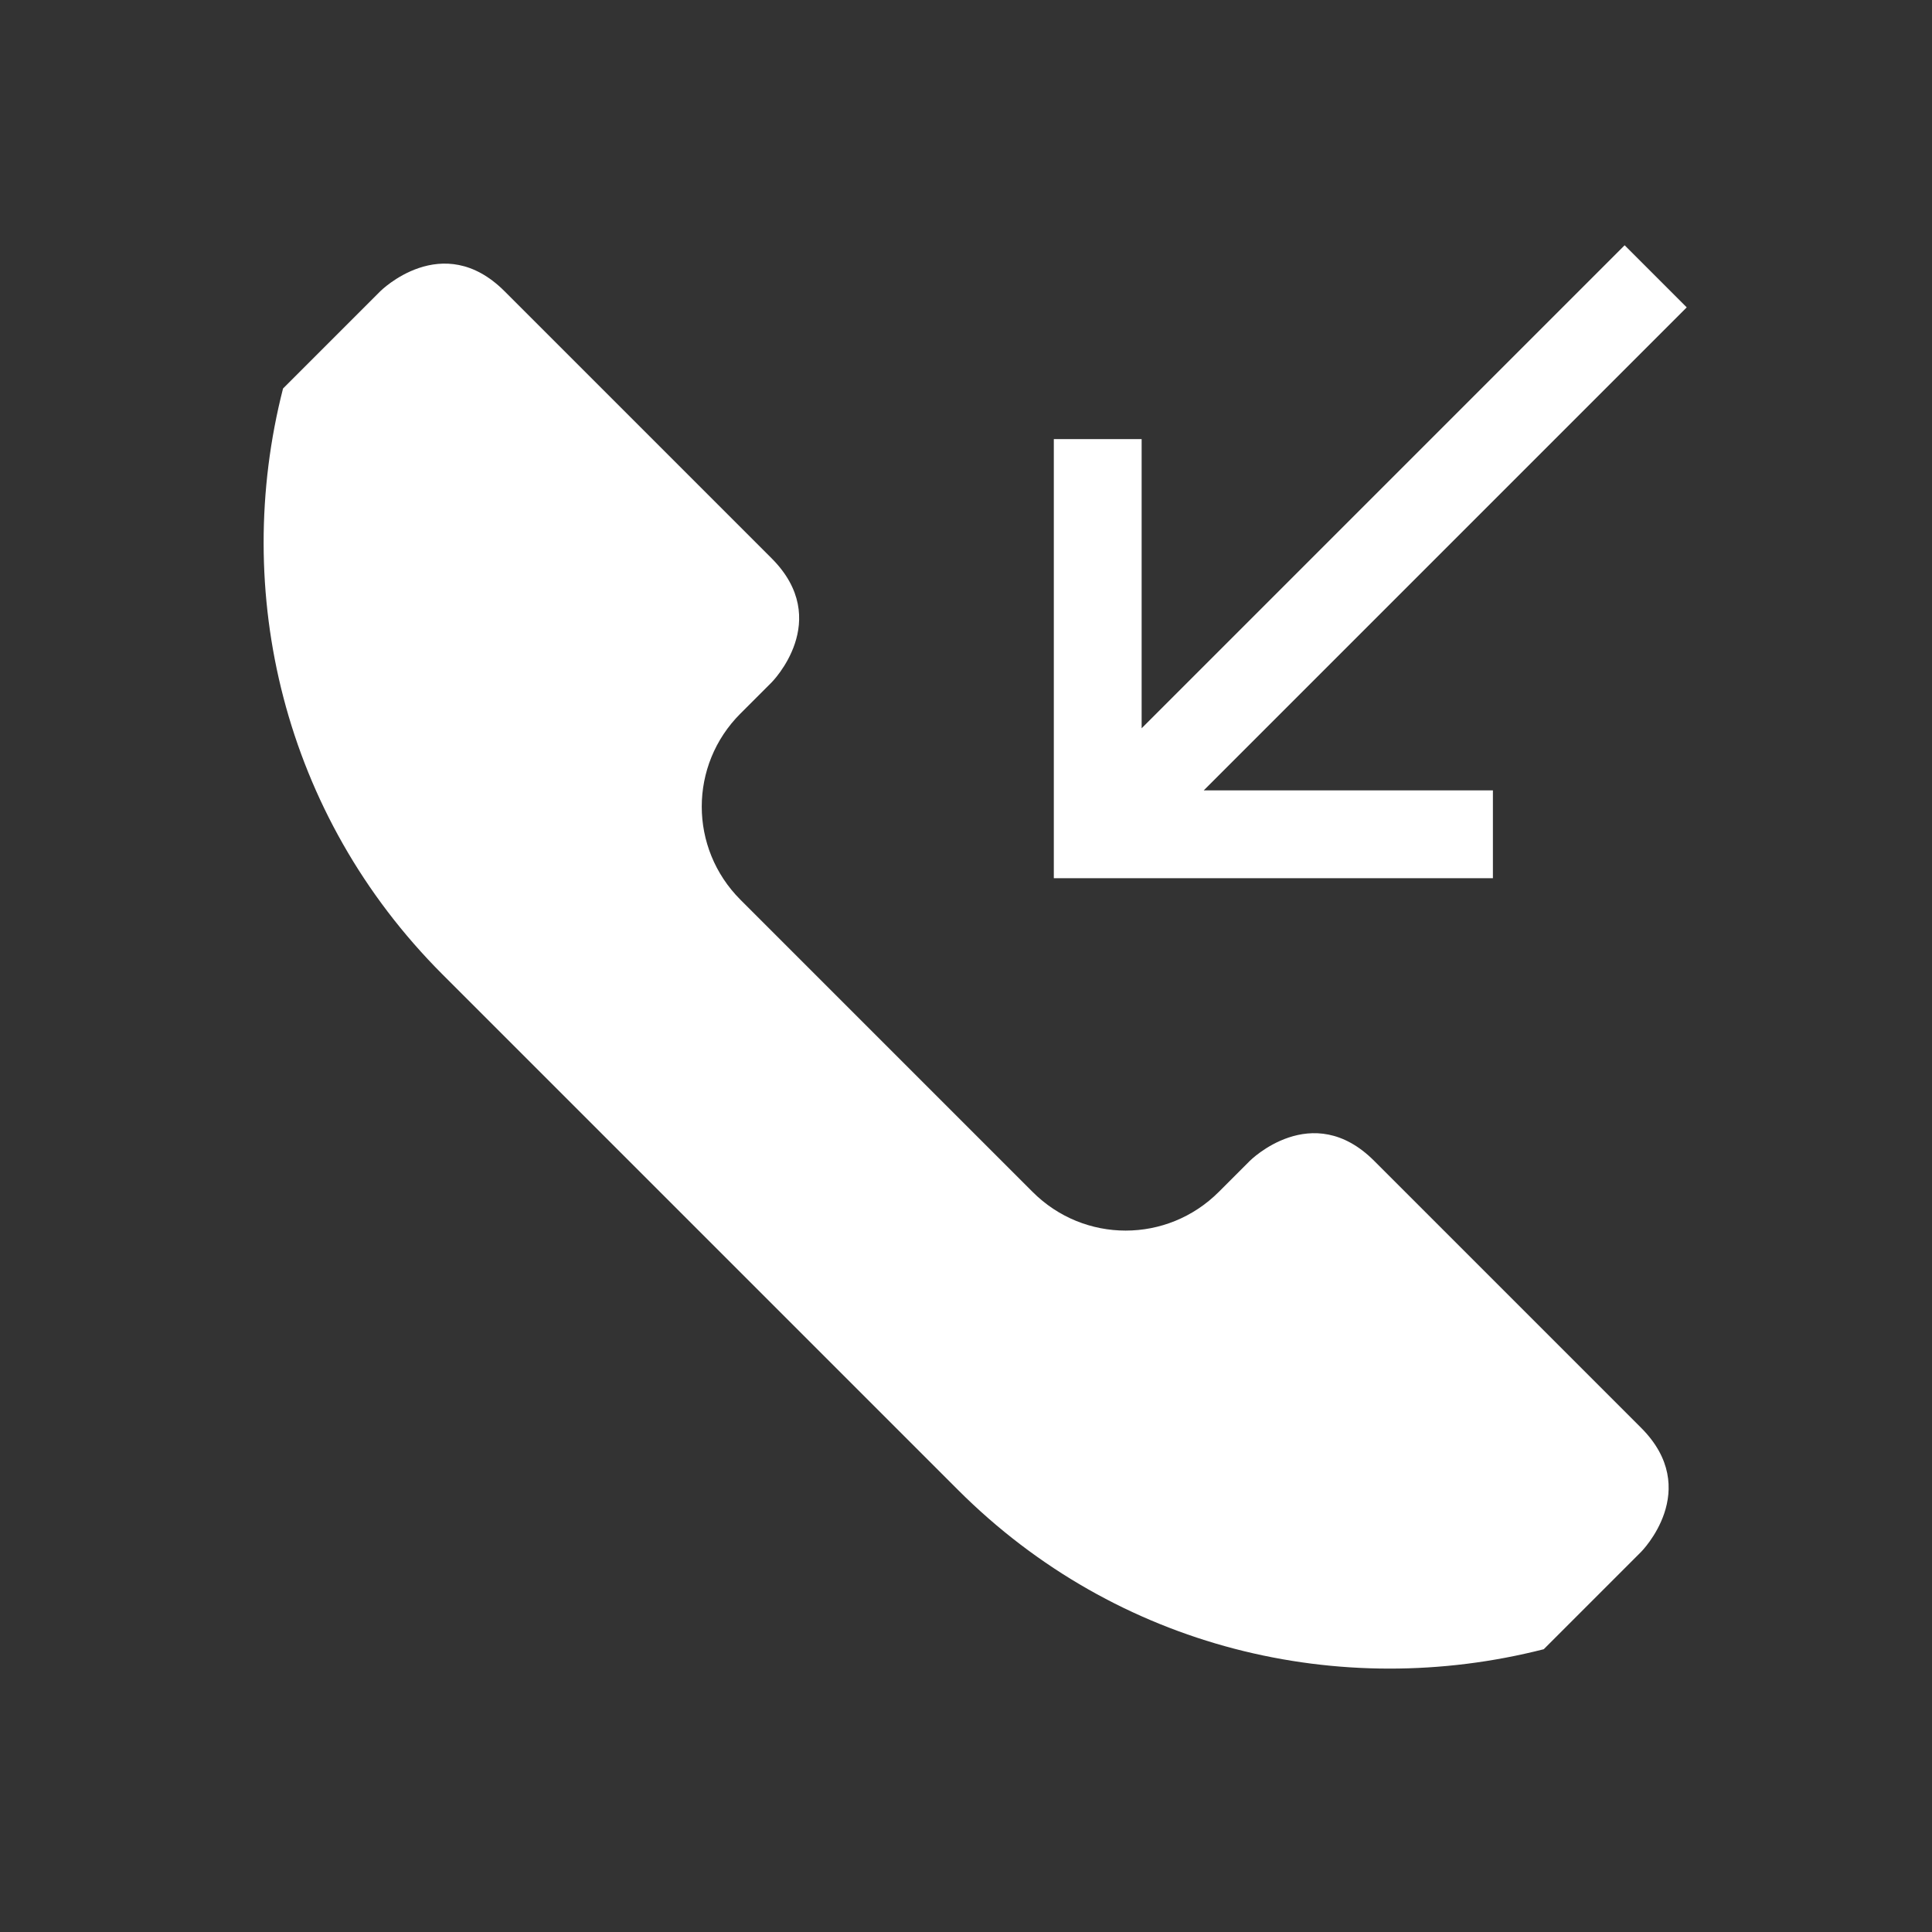 <svg viewBox="0 0 22 22" xmlns="http://www.w3.org/2000/svg">
    <rect x="0" y="0" width="22" height="22" fill="#333333" stroke="none"/>
    <style type="text/css" id="current-color-scheme">
        .ColorScheme-Text {
            color:#ffffff;
        }
    </style>
    <g class="ColorScheme-Text" fill="currentColor">
        <path d="m389.765 557.041c1.816 1.816 4.359 2.405 6.671 1.815l.401-.401.707-.707s.707-.707-0-1.414l-3.04-3.04c-.707-.707-1.414 0-1.414 0l-.354.354c-.588.588-1.534.588-2.121 0l-3.326-3.326c-.588-.588-.588-1.534 0-2.121l.354-.354s.707-.707-0-1.414l-3.041-3.041c-.707-.707-1.414 0-1.414 0l-.707.707-.401.401c-.591 2.311-0 4.855 1.815 6.671z" transform="translate(-378.857 -540.076)"/>
        <path d="m18.5 2.793-5.5 5.5v-3.293h-1v5h5v-1h-3.293l5.5-5.5z"/>
    </g>
</svg>

